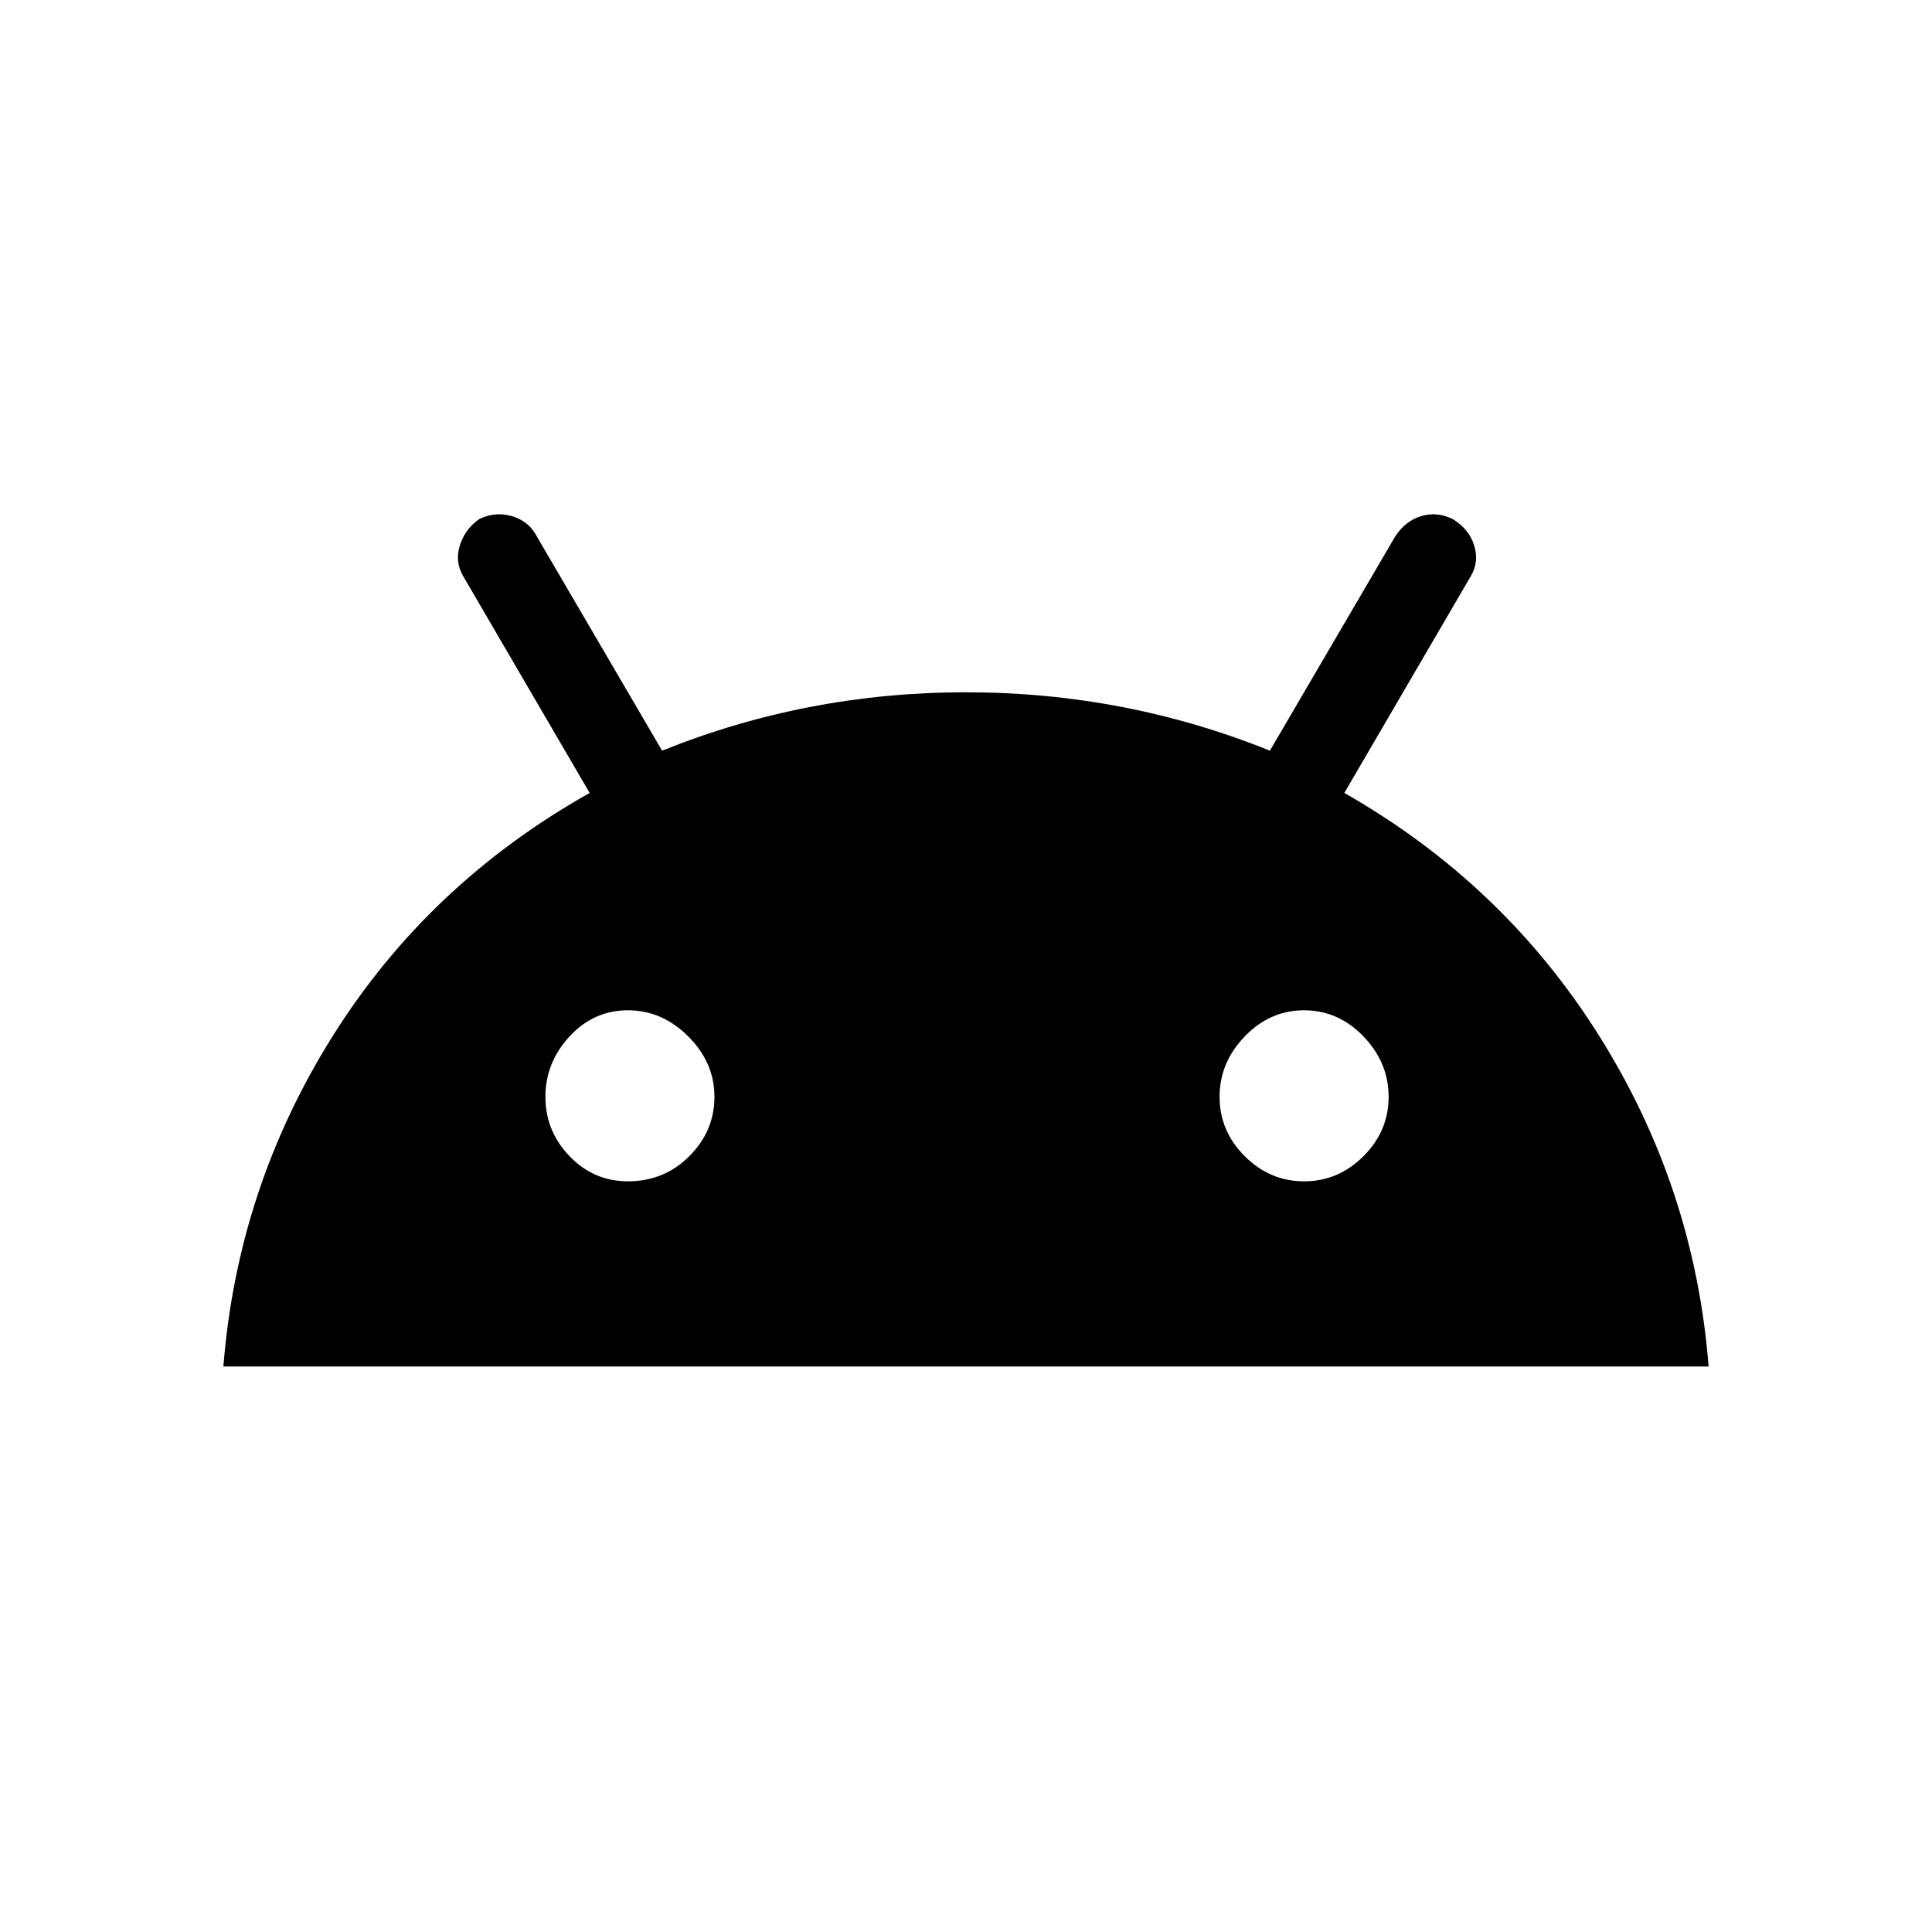 <svg xmlns="http://www.w3.org/2000/svg" height="40" width="40"><path d="M4.625 28.292Q4.917 24.583 6.896 21.438Q8.875 18.292 12.208 16.417L9.583 11.917Q9.417 11.625 9.521 11.292Q9.625 10.958 9.917 10.75Q10.25 10.583 10.604 10.688Q10.958 10.792 11.125 11.125L13.708 15.542Q16.708 14.333 20 14.333Q23.292 14.333 26.292 15.542L28.875 11.125Q29.083 10.792 29.417 10.688Q29.75 10.583 30.083 10.75Q30.417 10.958 30.521 11.292Q30.625 11.625 30.458 11.917L27.833 16.417Q31.125 18.292 33.104 21.438Q35.083 24.583 35.375 28.292ZM13 24.458Q13.75 24.458 14.271 23.938Q14.792 23.417 14.792 22.708Q14.792 22 14.25 21.458Q13.708 20.917 13 20.917Q12.292 20.917 11.792 21.458Q11.292 22 11.292 22.708Q11.292 23.417 11.792 23.938Q12.292 24.458 13 24.458ZM27 24.458Q27.708 24.458 28.229 23.938Q28.75 23.417 28.75 22.708Q28.75 22 28.229 21.458Q27.708 20.917 27 20.917Q26.292 20.917 25.771 21.458Q25.25 22 25.25 22.708Q25.25 23.417 25.771 23.938Q26.292 24.458 27 24.458Z"/></svg>